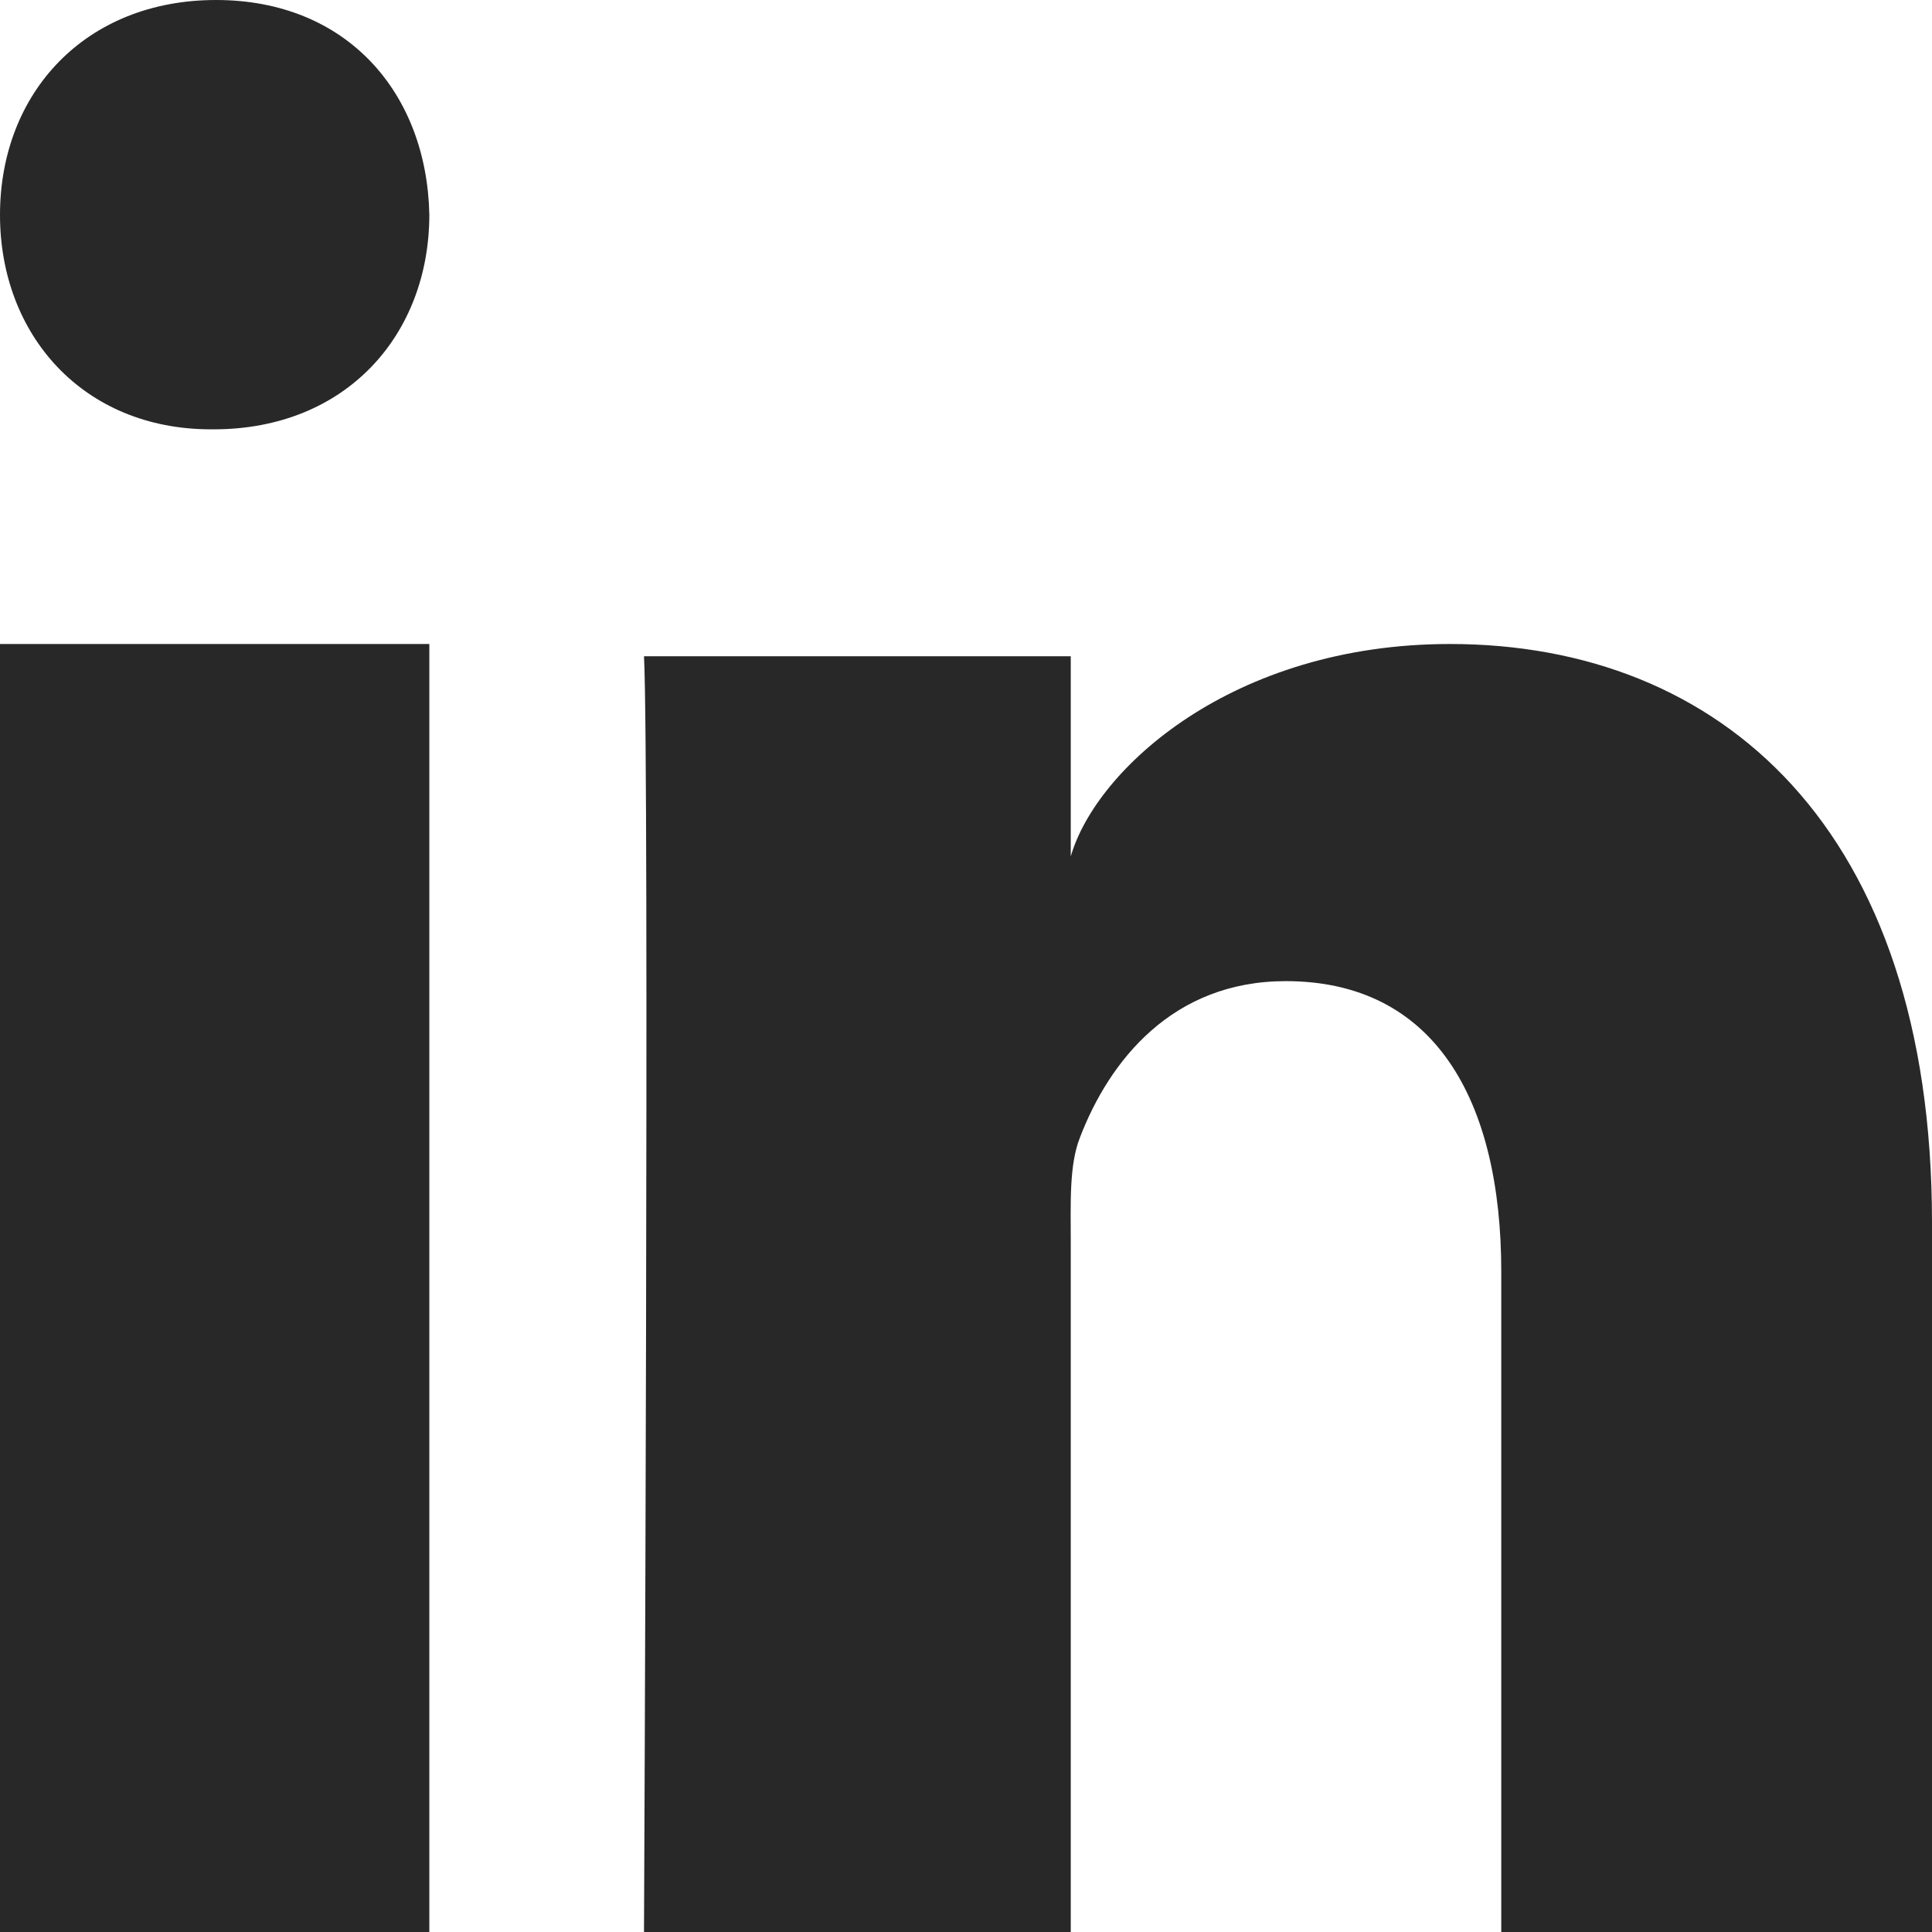 <?xml version="1.0" encoding="UTF-8"?>
<svg width="18px" height="18px" viewBox="0 0 18 18" version="1.1" xmlns="http://www.w3.org/2000/svg" xmlns:xlink="http://www.w3.org/1999/xlink">
    <title>Shape</title>
    <g id="Symbols" stroke="none" stroke-width="1" fill="none" fill-rule="evenodd">
        <g id="Footer" transform="translate(-1282, -488)" fill="#282828">
            <g id="Social-icons">
                <g transform="translate(1099, 488)">
                    <path d="M183,6 L187,6 L187,18 L183,18 L183,6 Z M184.99,4 L184.966,4 C183.773,4 183,3.119 183,2.003 C183,0.864 183.796,0 185.013,0 C186.229,0 186.976,0.862 187,1.999 C187,3.115 186.229,4 184.99,4 L184.99,4 Z M201,18 L196.987,18 L196.987,11.849 C196.987,10.239 196.359,9.141 194.979,9.141 C193.923,9.141 193.336,9.882 193.062,10.597 C192.96,10.853 192.976,11.21 192.976,11.569 L192.976,18 L189,18 C189,18 189.051,7.105 189,6.114 L192.976,6.114 L192.976,7.979 C193.211,7.164 194.481,6 196.509,6 C199.024,6 201,7.711 201,11.391 L201,18 L201,18 Z" id="Shape"></path>
                </g>
            </g>
        </g>
    </g>
</svg>